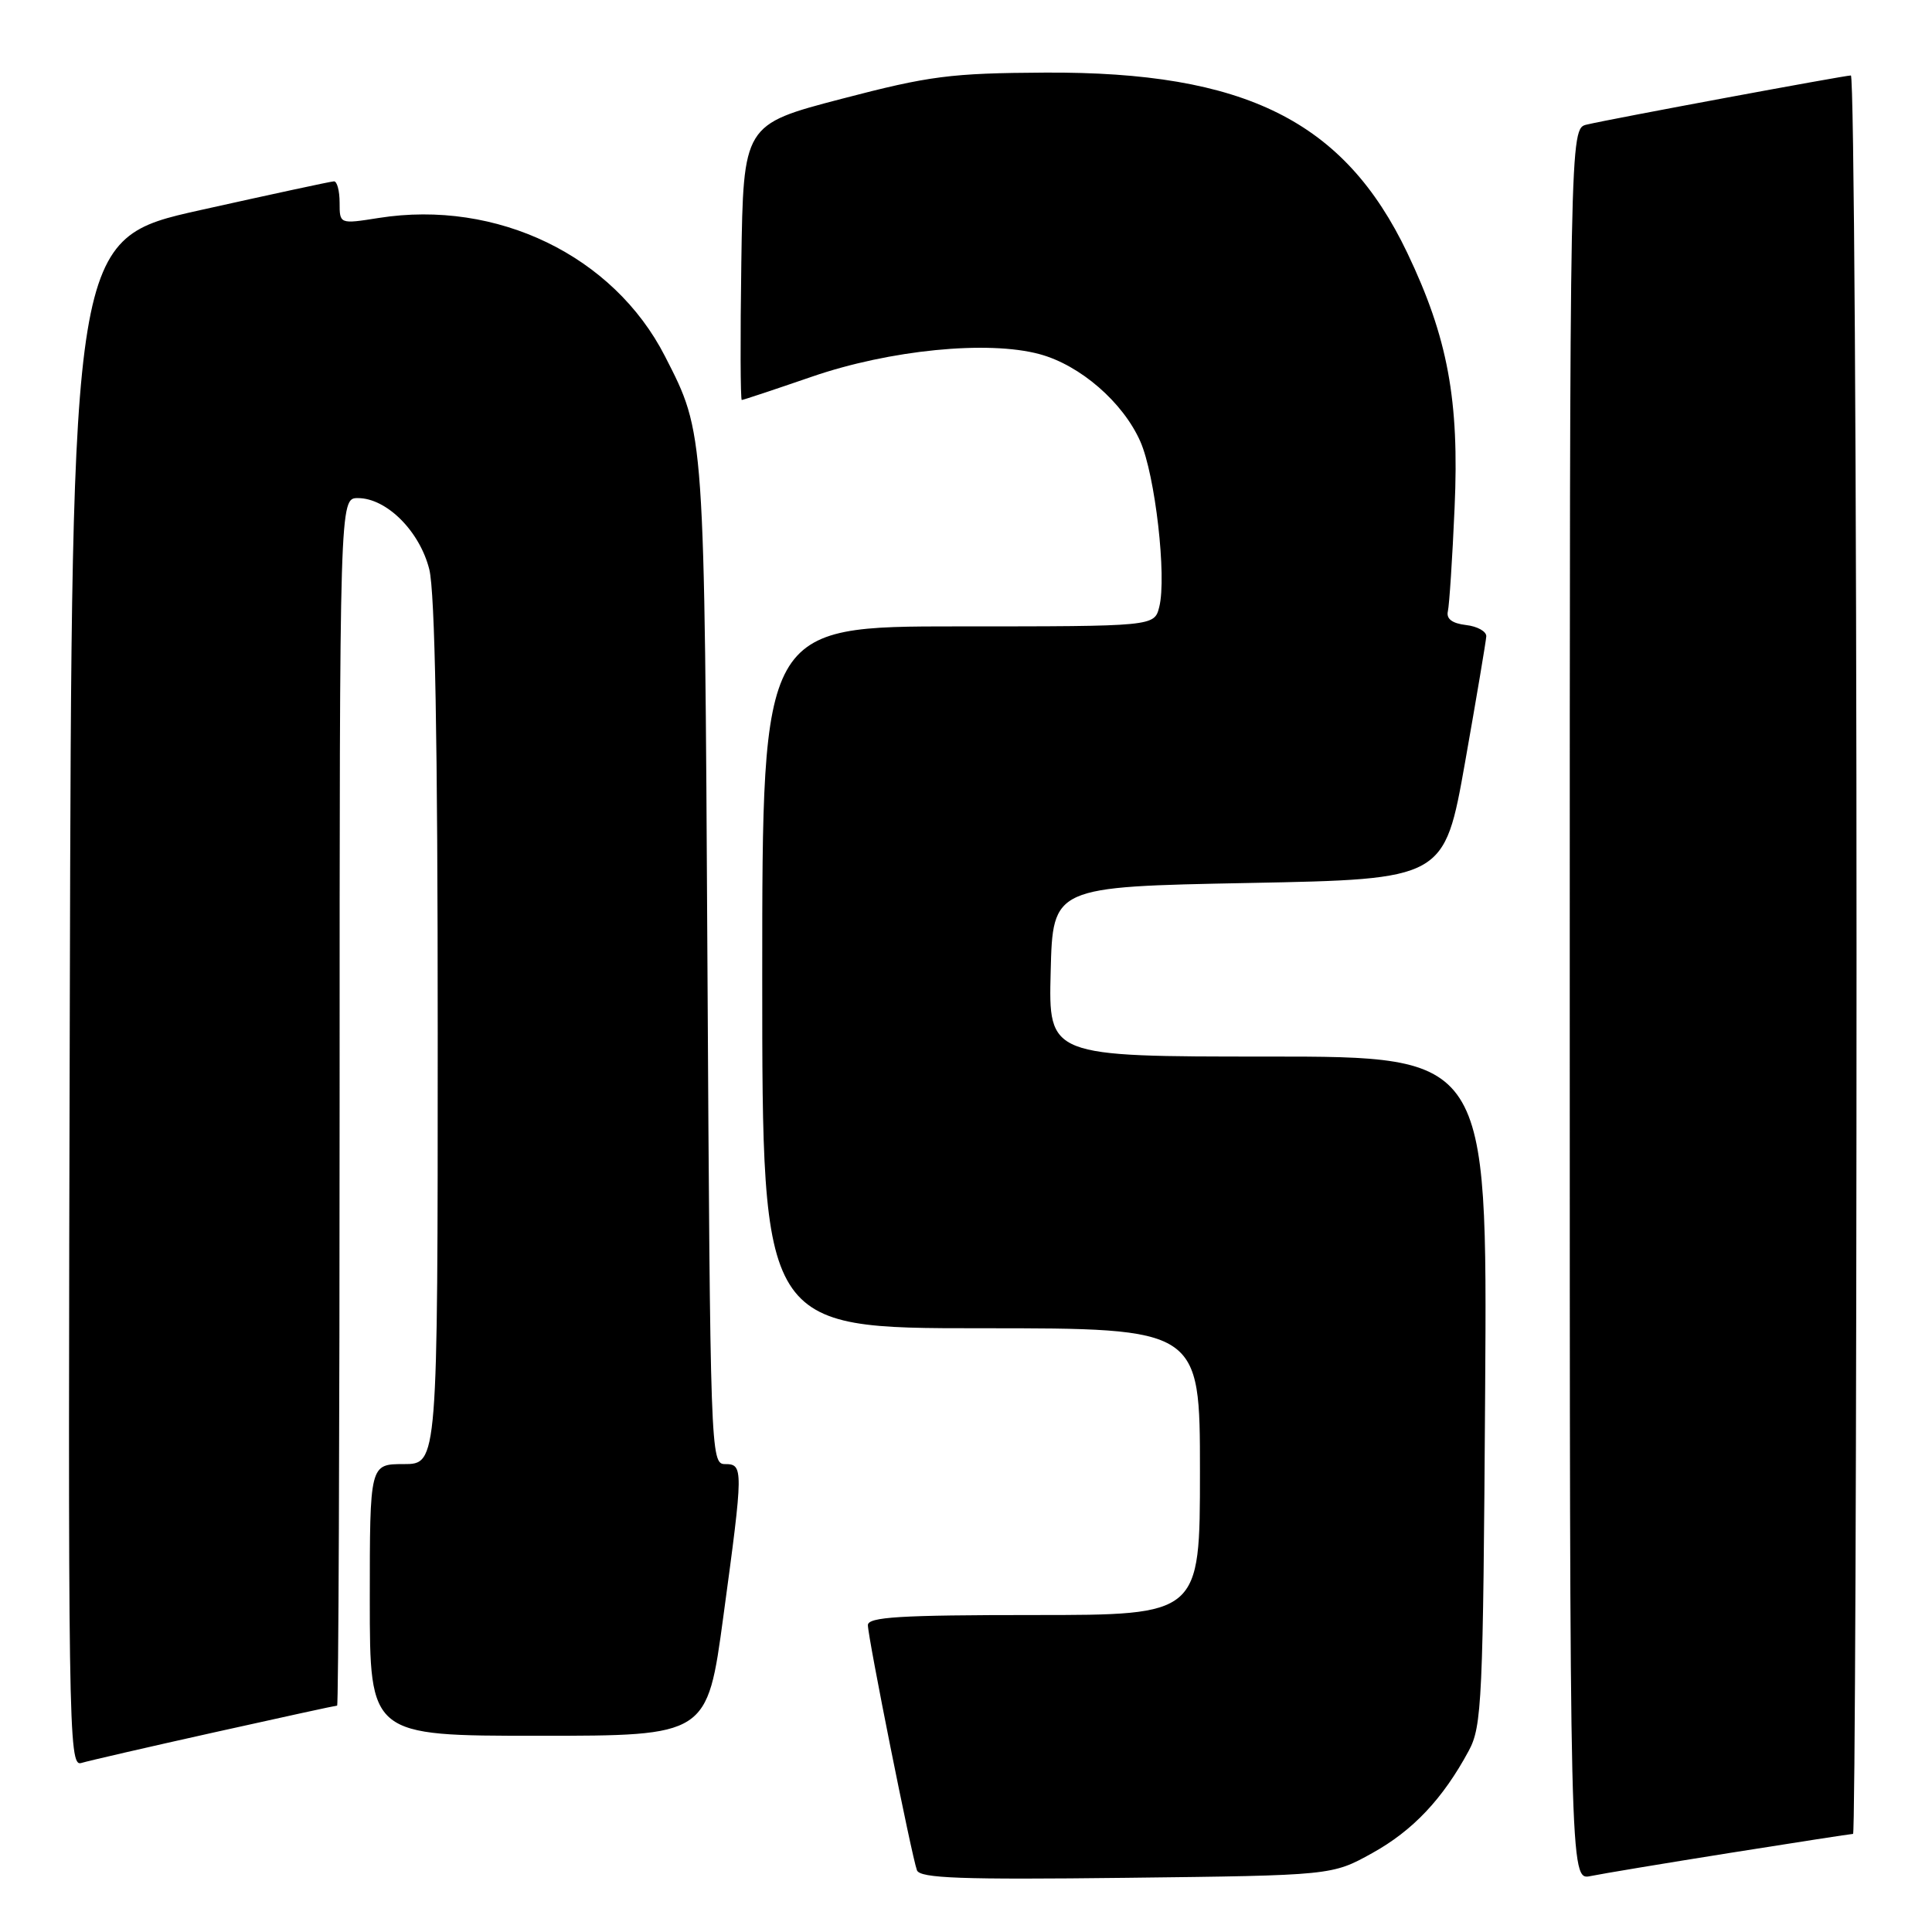 <?xml version="1.0" encoding="UTF-8" standalone="no"?>
<!DOCTYPE svg PUBLIC "-//W3C//DTD SVG 1.1//EN" "http://www.w3.org/Graphics/SVG/1.1/DTD/svg11.dtd" >
<svg xmlns="http://www.w3.org/2000/svg" xmlns:xlink="http://www.w3.org/1999/xlink" version="1.1" viewBox="0 0 256 256">
 <g >
 <path fill="currentColor"
d=" M 181.82 245.55 C 187.22 242.56 191.18 238.36 194.61 232.00 C 196.37 228.75 196.52 225.39 196.79 184.25 C 197.08 140.00 197.08 140.00 168.01 140.00 C 138.93 140.00 138.93 140.00 139.22 128.75 C 139.50 117.50 139.50 117.50 165.44 117.00 C 191.38 116.50 191.38 116.50 194.13 101.00 C 195.64 92.47 196.90 84.97 196.94 84.32 C 196.97 83.67 195.76 82.99 194.25 82.82 C 192.41 82.60 191.62 82.00 191.85 81.00 C 192.04 80.17 192.45 74.00 192.74 67.29 C 193.38 53.01 191.84 44.74 186.47 33.50 C 178.12 16.02 164.98 9.48 138.50 9.62 C 125.93 9.69 123.17 10.05 111.50 13.10 C 98.50 16.50 98.50 16.50 98.23 34.75 C 98.08 44.79 98.11 53.00 98.29 53.00 C 98.47 53.00 102.65 51.61 107.56 49.92 C 117.88 46.36 130.91 45.07 137.76 46.93 C 143.13 48.38 148.81 53.31 151.10 58.50 C 153.07 62.96 154.61 76.42 153.61 80.41 C 152.96 83.00 152.96 83.00 126.98 83.00 C 101.00 83.00 101.00 83.00 101.00 129.50 C 101.00 176.00 101.00 176.00 130.00 176.00 C 159.00 176.00 159.00 176.00 159.00 195.00 C 159.00 214.00 159.00 214.00 137.00 214.00 C 119.25 214.00 115.00 214.26 115.00 215.34 C 115.00 216.96 120.80 245.94 121.50 247.82 C 121.90 248.88 127.34 249.08 149.25 248.82 C 176.50 248.50 176.50 248.50 181.82 245.55 Z  M 229.29 245.51 C 237.98 244.13 245.29 243.00 245.54 243.00 C 245.79 243.00 246.00 190.58 246.00 126.50 C 246.00 62.42 245.66 10.00 245.25 10.00 C 244.36 10.01 213.49 15.74 210.25 16.51 C 208.00 17.04 208.00 17.04 208.00 133.10 C 208.00 249.16 208.00 249.16 210.75 248.59 C 212.26 248.28 220.61 246.89 229.29 245.51 Z  M 28.42 229.54 C 37.17 227.59 44.48 226.00 44.67 226.00 C 44.85 226.00 45.00 190.00 45.00 146.00 C 45.00 66.00 45.00 66.00 47.42 66.00 C 51.22 66.00 55.60 70.37 56.88 75.43 C 57.64 78.46 58.00 98.08 58.00 136.94 C 58.00 194.00 58.00 194.00 53.50 194.00 C 49.00 194.00 49.00 194.00 49.00 212.00 C 49.00 230.00 49.00 230.00 71.35 230.00 C 93.71 230.00 93.71 230.00 95.85 214.17 C 98.52 194.52 98.52 194.00 96.06 194.00 C 94.16 194.00 94.11 192.54 93.74 127.75 C 93.34 56.71 93.40 57.55 88.11 47.20 C 81.29 33.87 65.85 26.41 50.19 28.88 C 45.00 29.70 45.00 29.70 45.00 26.85 C 45.00 25.28 44.66 24.01 44.25 24.03 C 43.84 24.04 35.85 25.77 26.50 27.85 C 9.50 31.65 9.50 31.65 9.25 132.89 C 9.00 229.02 9.08 234.11 10.75 233.61 C 11.71 233.32 19.66 231.49 28.42 229.54 Z "/>
</g>
</svg>